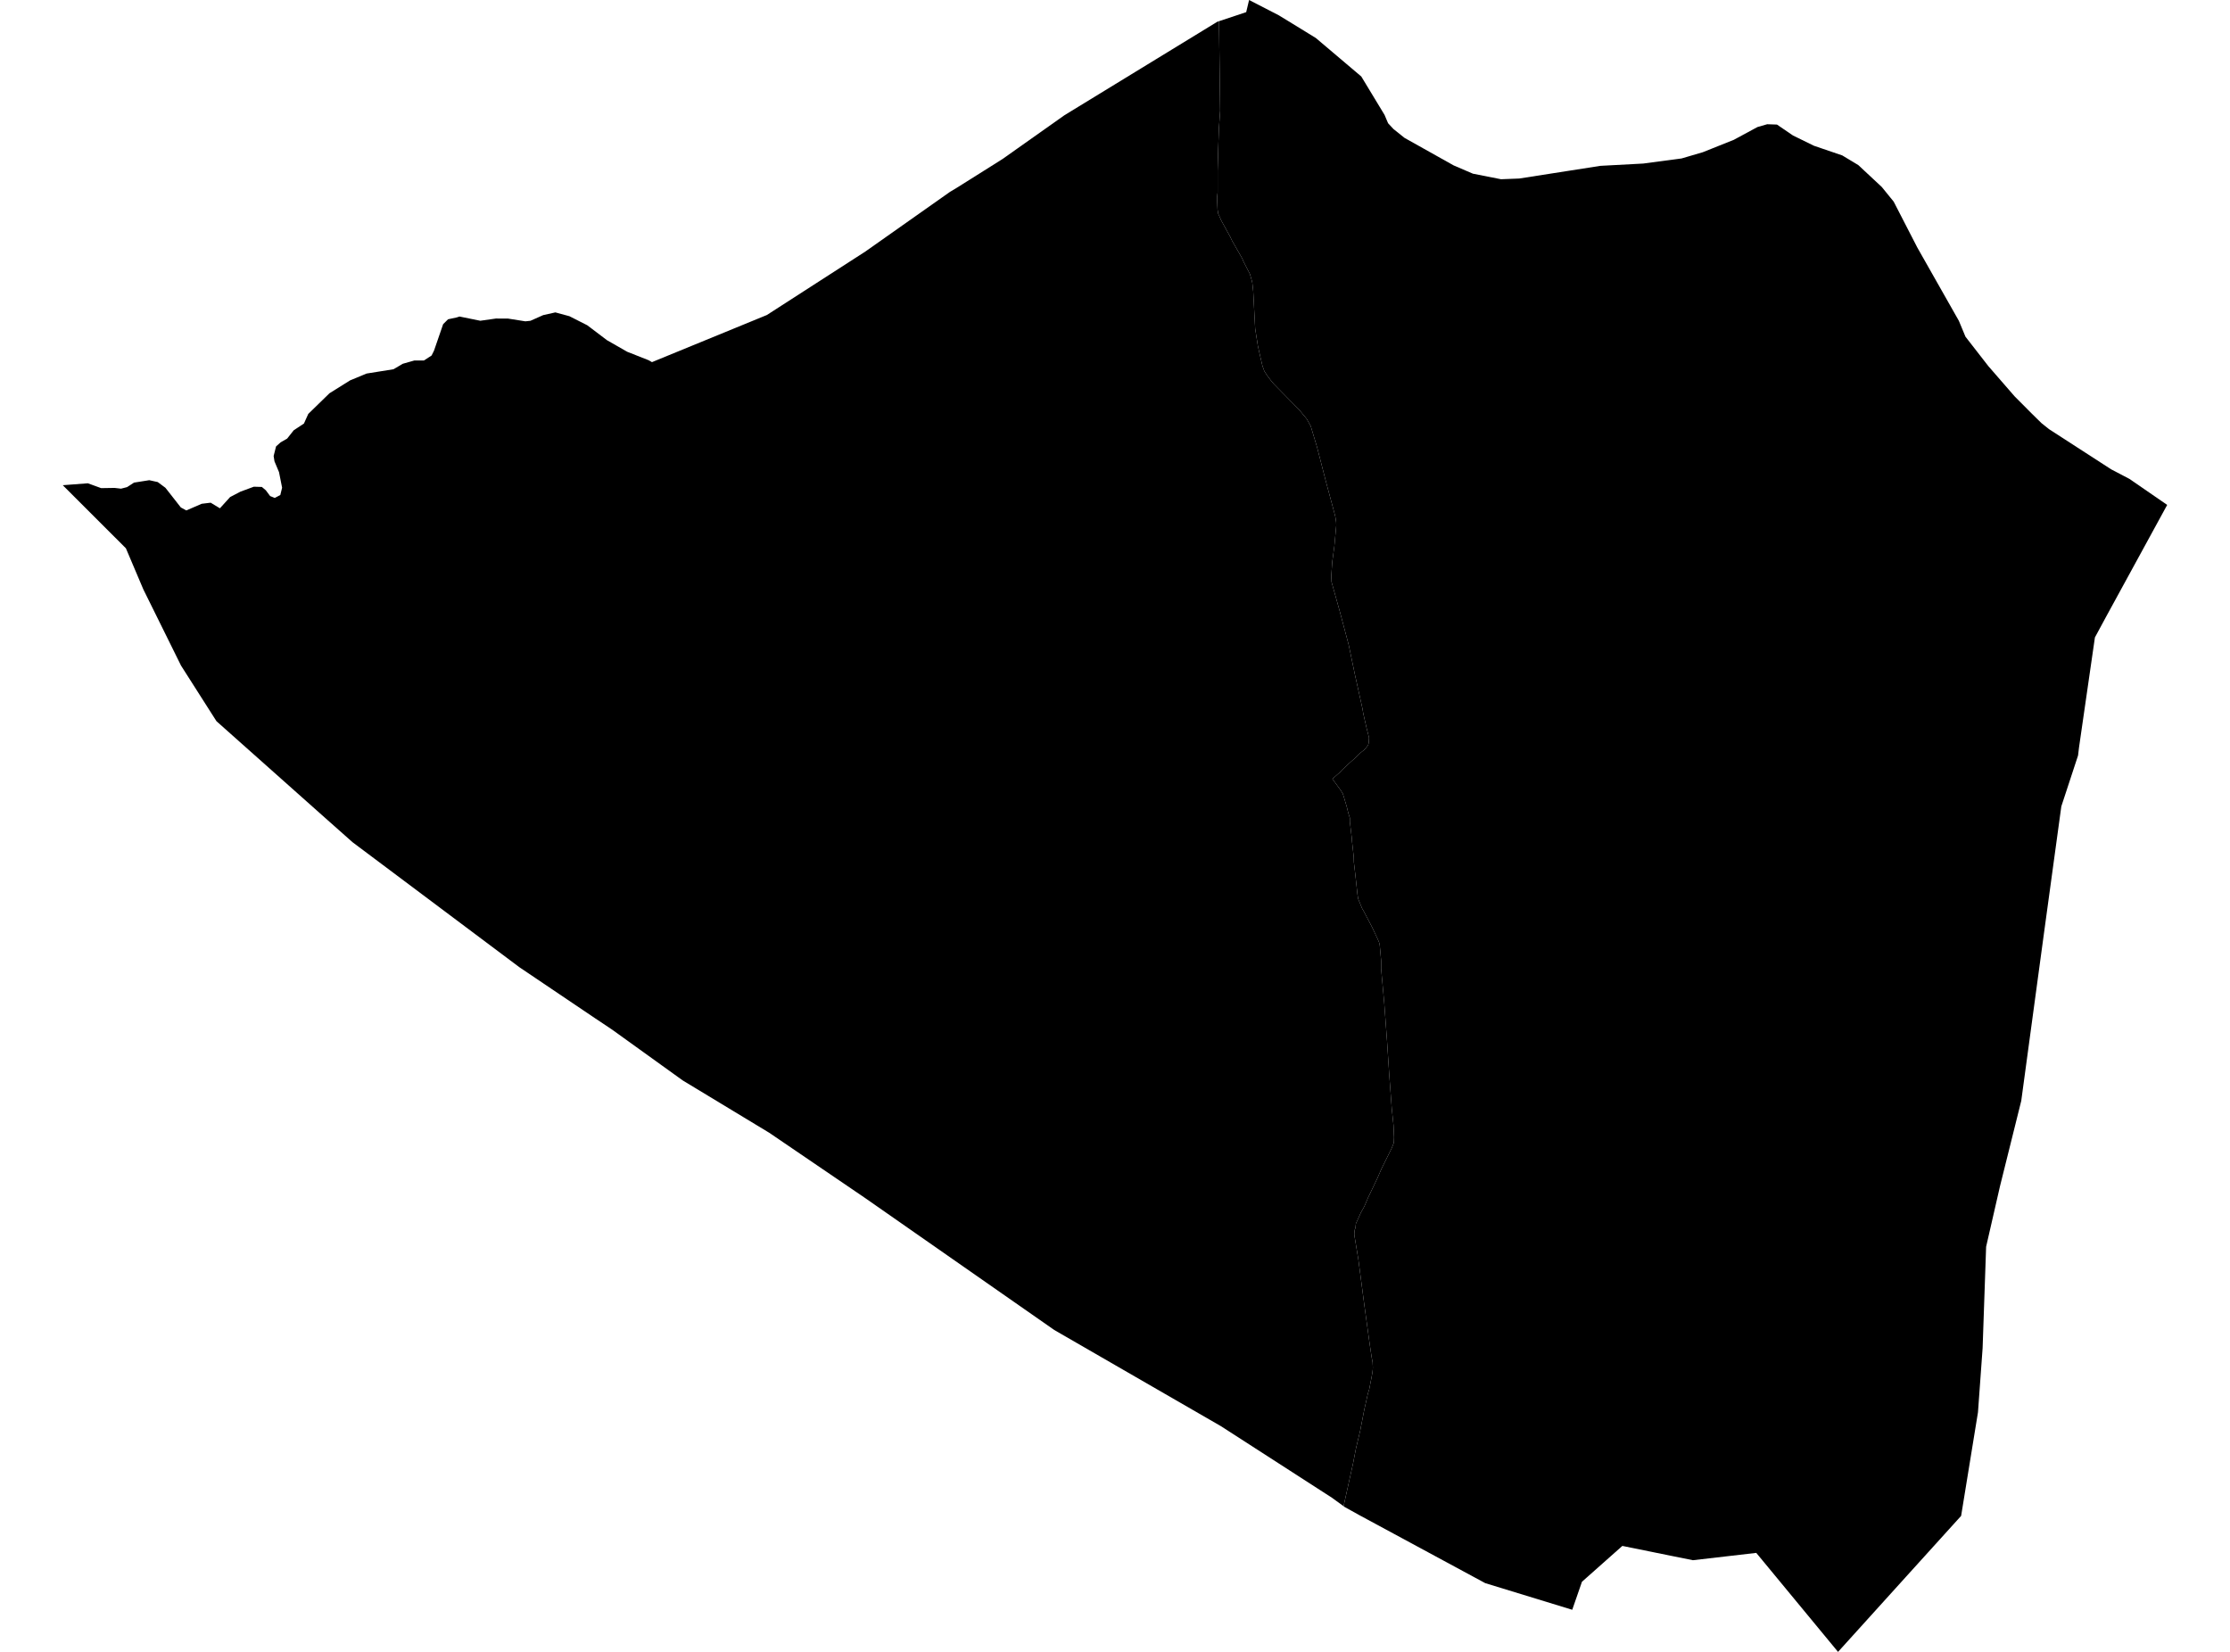 <?xml version='1.0'?>
<svg  baseProfile = 'tiny' width = '540' height = '400' stroke-linecap = 'round' stroke-linejoin = 'round' version='1.1' xmlns='http://www.w3.org/2000/svg'>
<path id='1210001001' title='1210001001'  d='M 425.578 30.76 425.588 30.76 427.932 30.083 430.297 30.164 434.177 32.811 439.25 35.297 446.101 37.631 449.992 39.976 452.104 41.946 455.681 45.281 458.561 48.828 464.291 59.954 474.345 77.688 475.942 81.528 481.479 88.652 487.846 95.978 491.968 100.121 494.343 102.456 496.192 103.931 511.229 113.652 515.665 115.976 524.79 122.262 510.057 149.232 507.288 154.355 503.438 181.002 503.205 182.943 499.153 195.271 494.889 226.445 489.452 266.562 484.309 287.217 480.944 301.9 480.095 326.445 478.973 341.977 474.891 367.068 461.461 381.902 445.091 400 445.081 400 425.285 376.031 409.925 377.809 409.925 377.799 404.6 376.728 392.858 374.343 383.076 383.023 380.722 389.804 380.711 389.804 359.652 383.357 329.175 366.896 325.659 364.945 325.346 364.723 327.629 354.446 328.347 350.748 329.367 346.473 330.358 341.38 331.247 337.419 331.55 336.459 332.146 333.397 332.348 332.276 332.419 331.629 332.439 331.093 332.409 330.497 332.379 329.85 332.156 328.709 331.631 325.172 330.398 316.168 328.923 304.941 327.993 299.293 327.953 298.919 327.963 298.545 328.044 297.838 328.226 297.312 328.327 296.322 329.539 293.634 330.368 292.158 331.318 289.935 333.47 285.449 334.531 283.013 336.977 278.082 337.522 276.728 337.573 275.394 337.441 272.474 337.017 268.411 336.39 259.984 335.875 252.142 335.198 242.916 334.44 234.549 334.44 232.579 334.107 228.85 333.935 228.143 333.561 227.294 333.005 226.101 332.227 224.464 330.267 220.715 329.842 219.978 328.892 217.684 328.711 216.552 328.215 211.985 327.842 208.751 327.811 207.559 327.549 205.123 327.377 203.618 327.367 203.173 326.871 198.979 326.871 198.07 326.498 196.898 326.134 195.402 325.477 193.179 325.154 192.169 324.729 191.481 324.365 190.956 323.87 190.289 322.648 188.601 324.487 186.985 324.962 186.459 326.629 184.903 328.155 183.539 329.044 182.619 330.388 181.528 330.944 180.901 331.318 180.346 331.419 179.962 331.459 179.557 331.52 178.638 330.924 176.314 330.105 172.696 329.933 171.635 328.397 164.703 328.185 163.773 326.589 156.144 324.396 147.918 322.435 140.905 322.375 139.46 322.607 136.045 323.122 132.235 323.577 127.233 323.547 126.415 323.355 125.131 323.092 124.091 321.061 116.552 318.949 108.357 317.403 103.193 316.443 101.455 314.563 99.181 312.33 96.918 308.46 92.977 307.692 92.057 306.813 90.875 306.166 89.875 305.701 88.581 304.933 85.287 304.59 83.711 303.943 79.588 303.65 73.979 303.478 70.624 303.256 68.523 303.135 67.977 302.67 66.35 301.124 63.349 300.8 62.581 298.345 58.276 297.92 57.377 295.728 53.385 295.182 52.142 295.01 51.819 294.828 50.687 294.707 47.878 294.848 46.605 294.848 43.068 294.848 41.401 294.99 36.035 295.162 31.144 295.465 26.819 295.182 5.133 295.192 5.133 301.77 2.941 302.468 0 309.652 3.698 313.058 5.78 318.636 9.206 329.64 18.523 335.269 27.819 336.128 29.84 337.431 31.245 340.109 33.387 346.152 36.772 352.013 40.057 356.671 42.057 363.482 43.401 367.888 43.23 387.542 40.158 397.93 39.602 407.197 38.369 408.672 37.935 412.33 36.863 419.838 33.862 425.578 30.76 Z' />
<path id='1210002001' title='1210002001'  d='M 325.346 364.723 322.526 362.672 295.677 345.362 255.297 322.059 209.511 290.117 186.279 274.303 165.331 261.631 148.264 249.353 143.969 246.483 125.76 234.206 85.38 203.951 79.236 198.504 52.417 174.636 43.838 161.176 34.713 142.724 30.883 133.7 30.489 132.771 15.21 117.502 15.21 117.492 21.273 117.027 24.487 118.199 24.497 118.199 27.751 118.149 29.307 118.331 30.762 117.957 31.459 117.512 32.449 116.865 36.148 116.279 38.199 116.734 40.059 118.118 43.787 122.878 45.111 123.605 45.111 123.595 45.111 123.605 48.85 121.989 51.013 121.726 53.246 123.08 53.256 123.08 55.722 120.362 58.217 119.058 61.471 117.856 63.411 117.916 64.361 118.715 65.412 120.119 66.534 120.574 67.878 119.867 68.312 118.098 67.565 114.329 66.463 111.702 66.261 110.418 66.847 108.104 67.939 107.124 69.535 106.205 71.132 104.184 73.597 102.567 74.648 100.232 79.782 95.23 84.794 92.098 88.785 90.451 95.293 89.41 97.536 88.086 100.315 87.298 102.65 87.298 104.509 86.085 105.095 84.913 107.308 78.496 108.5 77.314 110.582 76.869 111.269 76.647 116.302 77.668 116.312 77.668 120.091 77.132 123.011 77.142 127.215 77.809 128.448 77.678 131.54 76.304 134.481 75.647 137.876 76.566 142.201 78.759 146.981 82.377 151.871 85.176 157.086 87.237 157.874 87.692 157.874 87.682 157.874 87.692 185.693 76.283 209.541 60.914 230.065 46.443 231.671 45.483 240.079 40.198 242.787 38.49 257.763 27.9 294.747 5.285 295.182 5.133 295.465 26.819 295.162 31.144 294.99 36.035 294.848 41.401 294.848 43.068 294.848 46.605 294.707 47.878 294.828 50.687 295.01 51.819 295.182 52.142 295.728 53.385 297.92 57.377 298.345 58.276 300.8 62.581 301.124 63.349 302.67 66.35 303.135 67.977 303.256 68.523 303.478 70.624 303.65 73.979 303.943 79.588 304.59 83.711 304.933 85.287 305.701 88.581 306.166 89.875 306.813 90.875 307.692 92.057 308.46 92.977 312.33 96.918 314.563 99.181 316.443 101.455 317.403 103.193 318.949 108.357 321.061 116.552 323.092 124.091 323.355 125.131 323.547 126.415 323.577 127.233 323.122 132.235 322.607 136.045 322.375 139.46 322.435 140.905 324.396 147.918 326.589 156.144 328.185 163.773 328.397 164.703 329.933 171.635 330.105 172.696 330.924 176.314 331.52 178.638 331.459 179.557 331.419 179.962 331.318 180.346 330.944 180.901 330.388 181.528 329.044 182.619 328.155 183.539 326.629 184.903 324.962 186.459 324.487 186.985 322.648 188.601 323.87 190.289 324.365 190.956 324.729 191.481 325.154 192.169 325.477 193.179 326.134 195.402 326.498 196.898 326.871 198.07 326.871 198.979 327.367 203.173 327.377 203.618 327.549 205.123 327.811 207.559 327.842 208.751 328.215 211.985 328.711 216.552 328.892 217.684 329.842 219.978 330.267 220.715 332.227 224.464 333.005 226.101 333.561 227.294 333.935 228.143 334.107 228.85 334.44 232.579 334.44 234.549 335.198 242.916 335.875 252.142 336.39 259.984 337.017 268.411 337.441 272.474 337.573 275.394 337.522 276.728 336.977 278.082 334.531 283.013 333.47 285.449 331.318 289.935 330.368 292.158 329.539 293.634 328.327 296.322 328.226 297.312 328.044 297.838 327.963 298.545 327.953 298.919 327.993 299.293 328.923 304.941 330.398 316.168 331.631 325.172 332.156 328.709 332.379 329.85 332.409 330.497 332.439 331.093 332.419 331.629 332.348 332.276 332.146 333.397 331.55 336.459 331.247 337.419 330.358 341.38 329.367 346.473 328.347 350.748 327.629 354.446 325.346 364.723 Z' />
</svg>